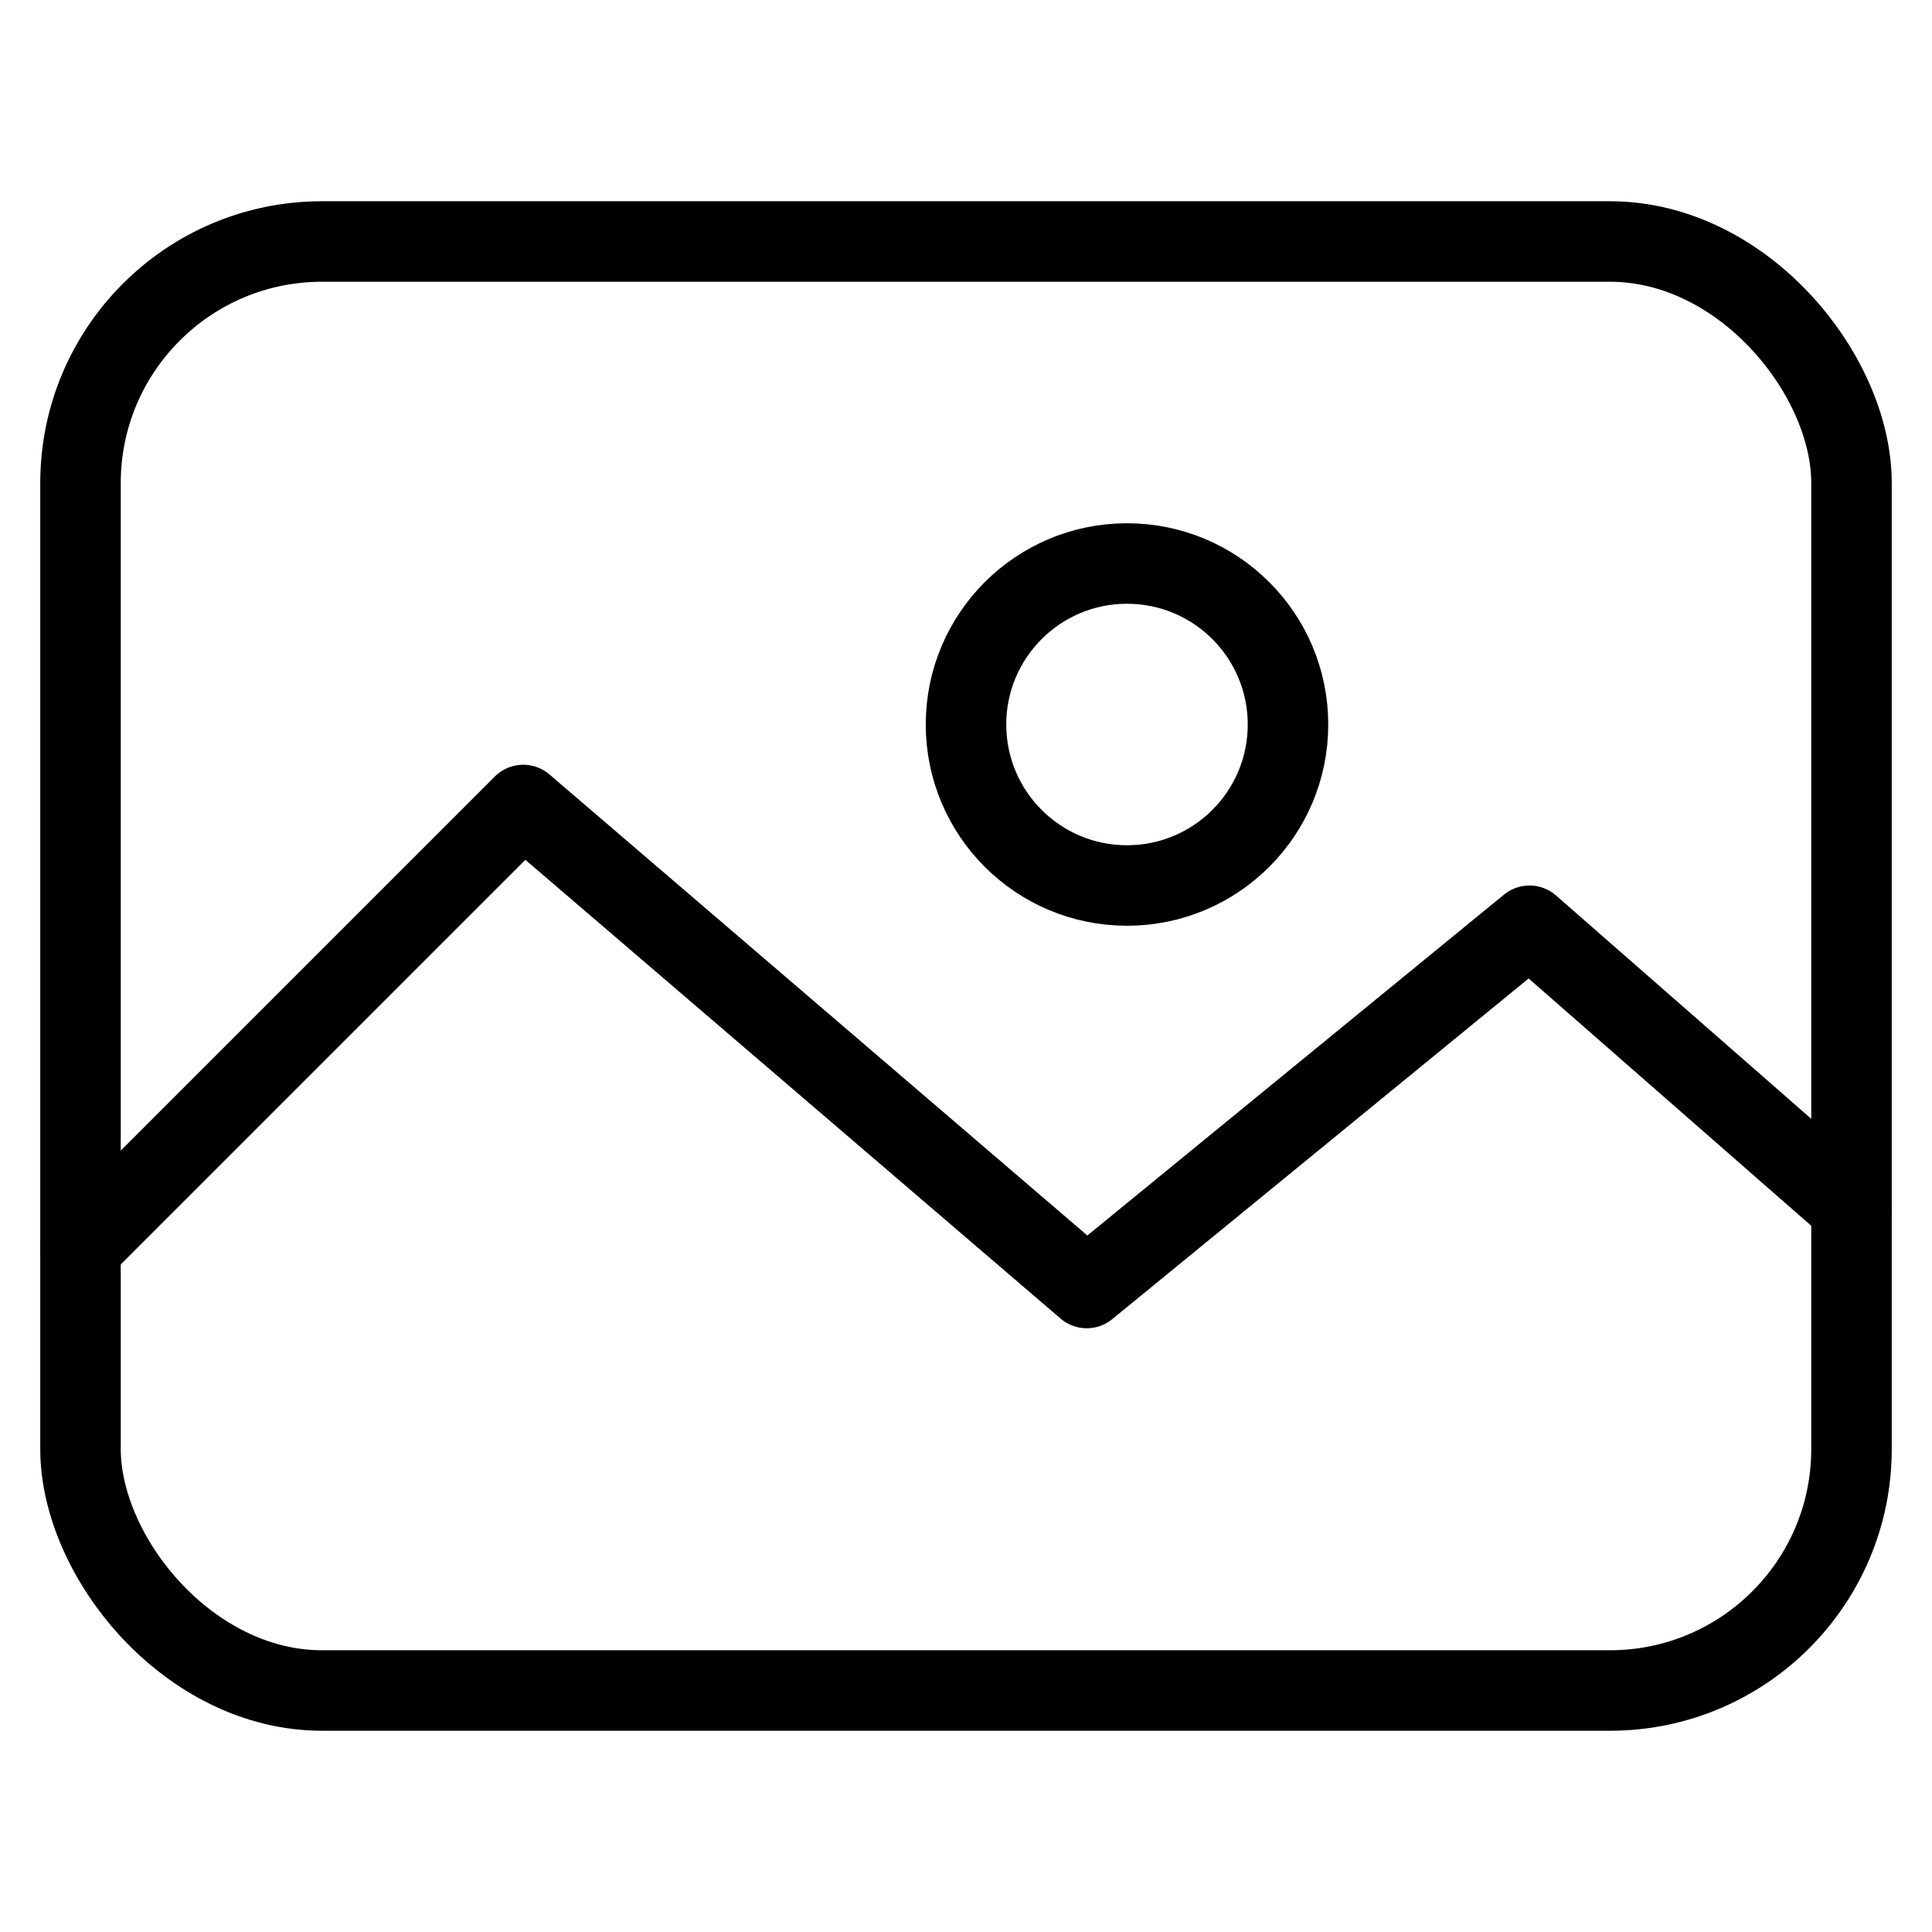 <svg width="24" height="24" viewBox="0 0 24 24" fill="none" xmlns="http://www.w3.org/2000/svg">
<rect x="1" y="3" width="22" height="18" rx="3" stroke="currentColor"/>
<path d="M1 15.5L6.5 10L13.5 16L19 11.5L23 15" stroke="currentColor" stroke-linecap="round" stroke-linejoin="round"/>
<circle cx="14" cy="9" r="2" stroke="currentColor"/>
</svg>

